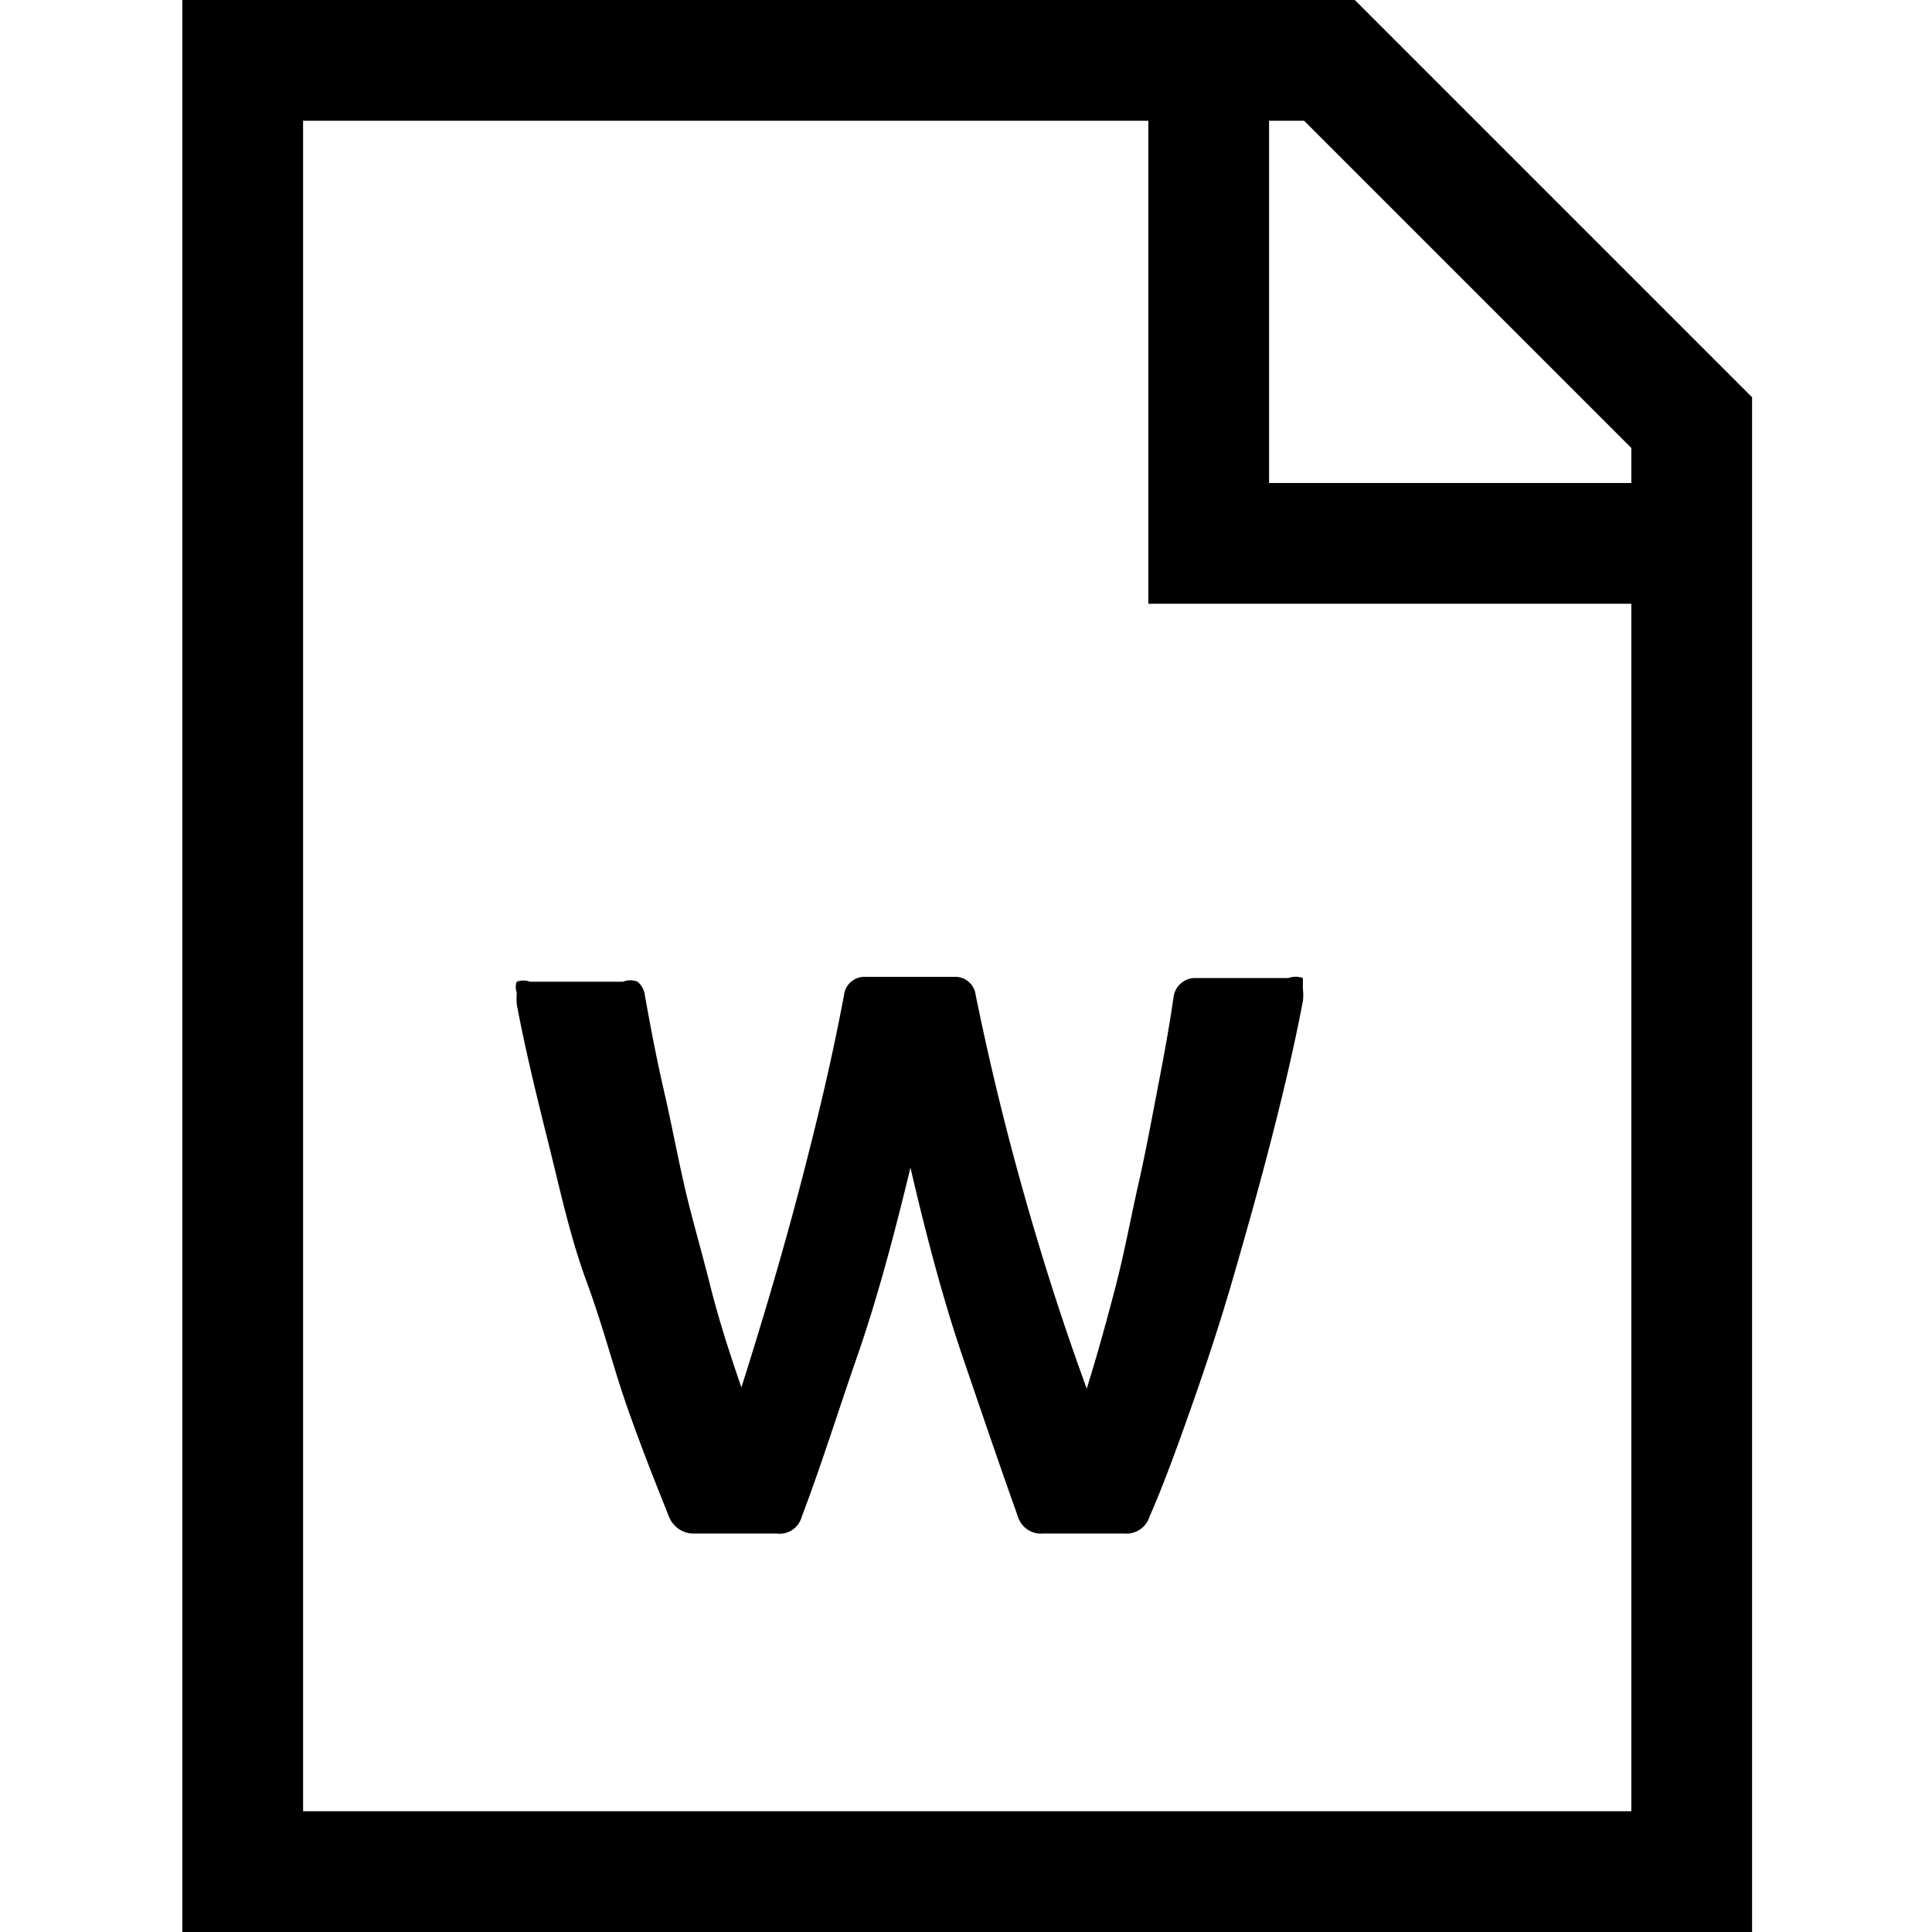 <svg id="Layer_1" data-name="Layer 1" xmlns="http://www.w3.org/2000/svg" viewBox="0 0 16 16"><path d="M11.22,0H1.51V7c0,4.9,0,6.45,0,7l0,2h13V3.29Zm2.29,15h-11V13.5h0c0-1.17,0-4.31,0-6.5V1h7V5h4Zm0-11h-3V1h.29l2.71,2.71ZM9.42,9.84c.06-.26.11-.53.16-.79s.1-.52.14-.8a.18.18,0,0,1,.19-.15h.76a.17.17,0,0,1,.12,0s0,0,0,.09a.41.41,0,0,1,0,.1c-.07.37-.16.75-.26,1.14s-.21.78-.32,1.16-.23.74-.35,1.08-.23.64-.34.89a.2.2,0,0,1-.21.14H8.64a.2.2,0,0,1-.21-.14c-.15-.42-.3-.86-.46-1.33s-.3-1-.43-1.56c-.14.58-.28,1.1-.44,1.56s-.3.91-.46,1.33a.19.19,0,0,1-.21.14H5.76a.22.22,0,0,1-.22-.14c-.1-.25-.22-.55-.34-.89S5,11,4.86,10.62s-.22-.76-.32-1.16-.19-.77-.26-1.14a.58.58,0,0,1,0-.1.12.12,0,0,1,0-.09.16.16,0,0,1,.11,0h.77a.16.16,0,0,1,.12,0,.17.17,0,0,1,.06.11c.05.28.1.54.16.8s.11.53.17.79.14.53.21.81.16.56.26.85c.19-.6.36-1.18.5-1.72s.25-1,.35-1.53a.17.17,0,0,1,.18-.15H7.9a.17.17,0,0,1,.18.15c.1.49.22,1,.37,1.54S8.78,10.9,9,11.5c.09-.29.17-.58.24-.85S9.36,10.11,9.42,9.84Z"/></svg>